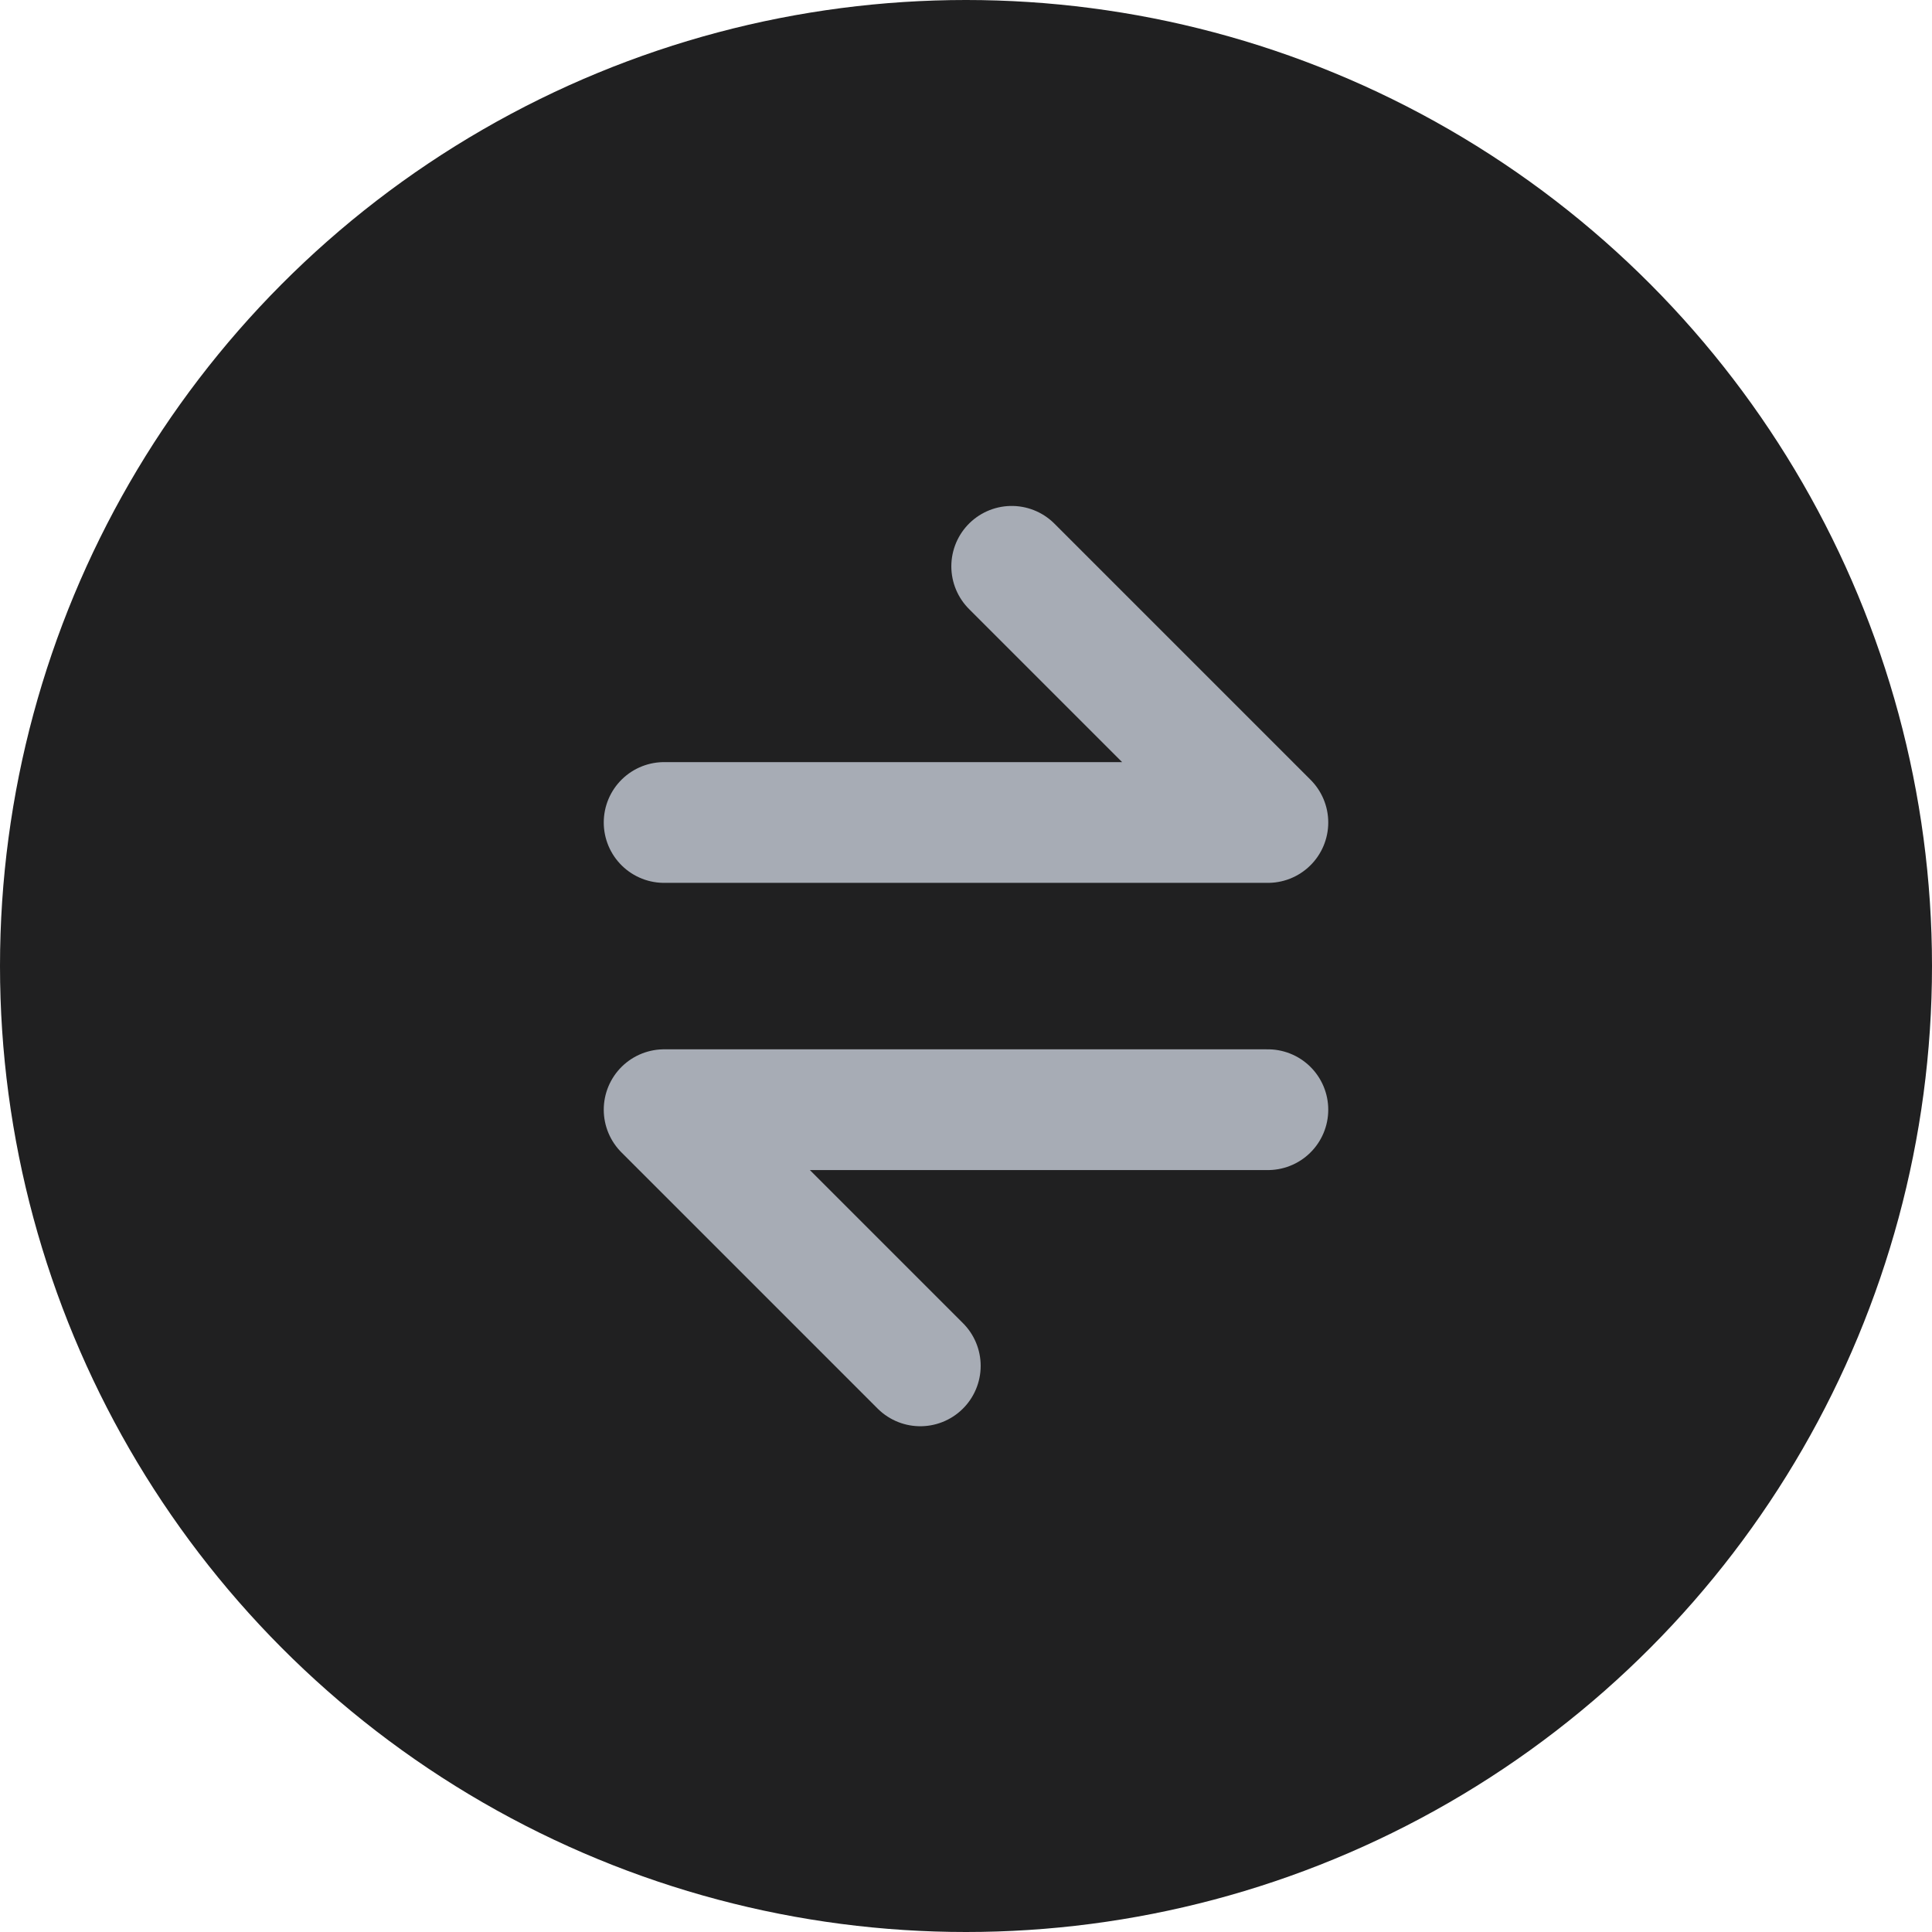 <svg width="32" height="32" viewBox="0 0 32 32" fill="none" xmlns="http://www.w3.org/2000/svg">
    <circle cx="16" cy="16" r="16" fill="#202021"/>
    <path d="M16.757 9.38L21 13.623L11 13.623" stroke="#A7ACB5" stroke-width="2" stroke-linecap="round" stroke-linejoin="round"/>
    <path d="M15.243 22.623L11 18.38L21 18.38" stroke="#A7ACB5" stroke-width="2" stroke-linecap="round" stroke-linejoin="round"/>
</svg>
